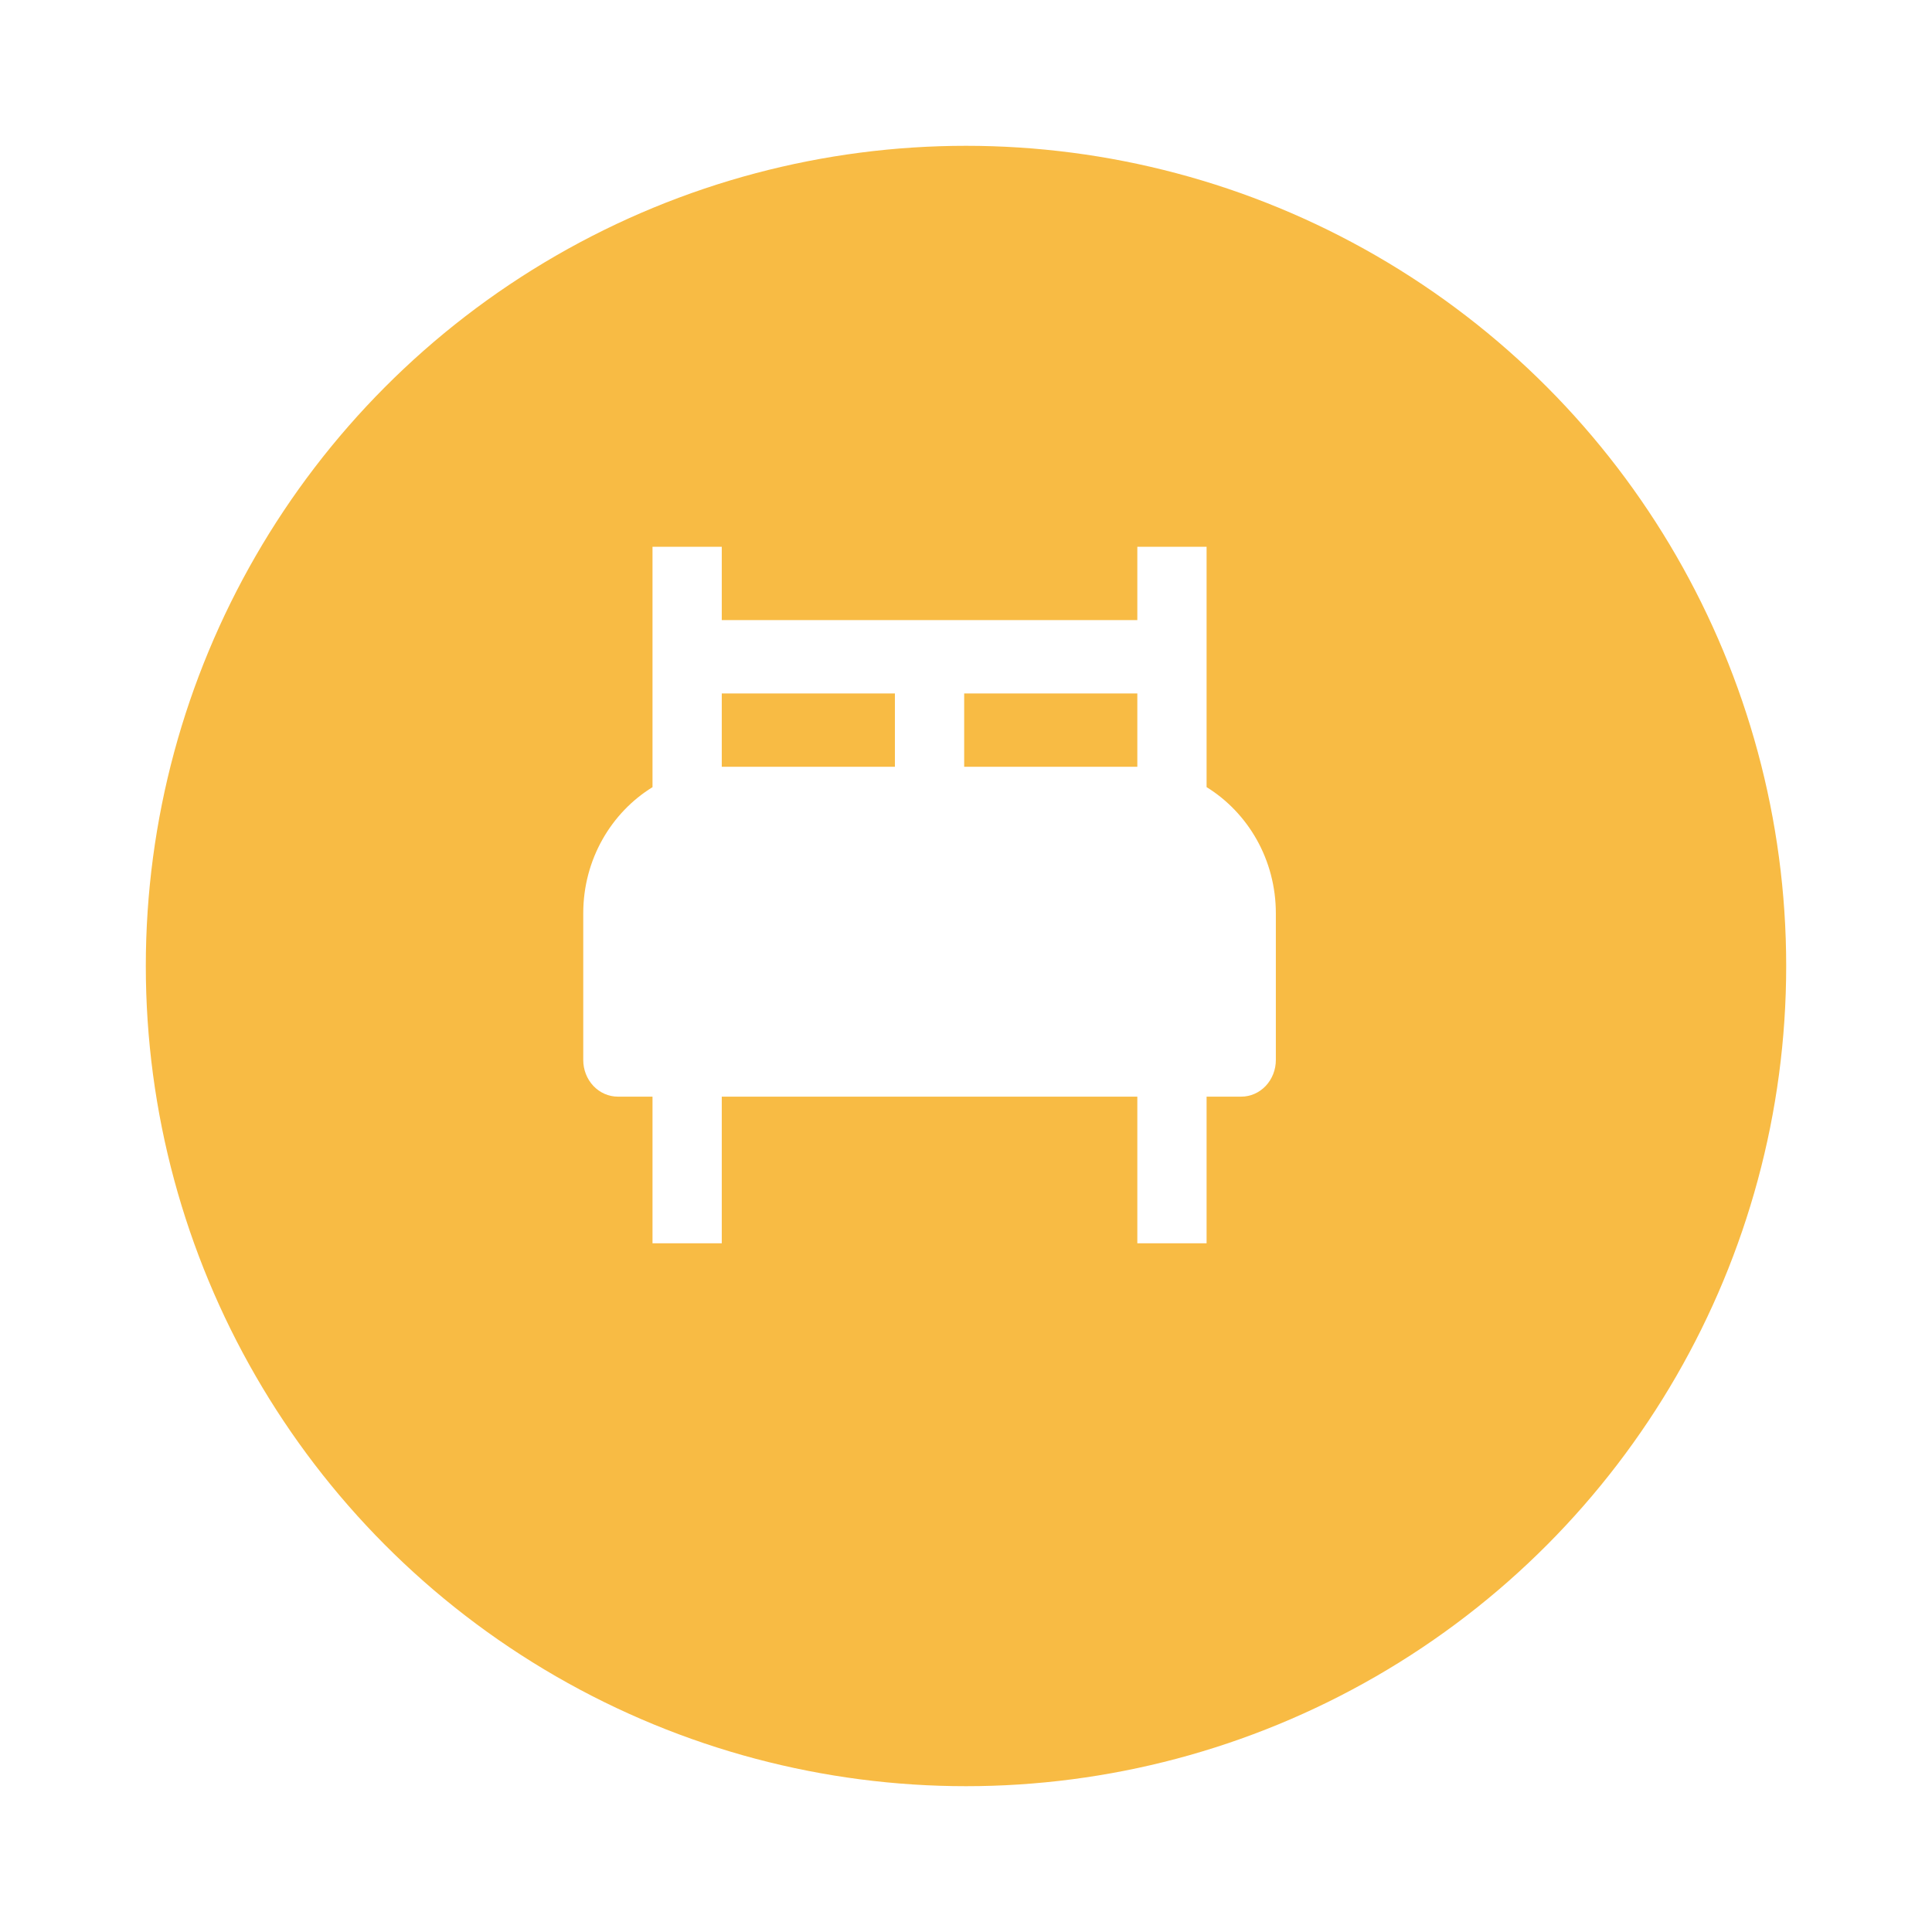 <svg width="53" height="53" viewBox="0 0 53 53" fill="none" xmlns="http://www.w3.org/2000/svg">
    <g filter="url(#filter0_d_0_1)">
        <circle cx="25.5" cy="24.5" r="22.5" fill="#F8BB44"/>
    </g>
    <path d="M33.1 21.593V15H31.2V17.011H19.8V15H17.9V21.594C16.77 22.291 16 23.574 16 25.056V29.079C16 29.345 16.1 29.601 16.278 29.79C16.456 29.978 16.698 30.084 16.95 30.084H17.9V34.107H19.8V30.084H31.2V34.107H33.1V30.084H34.05C34.302 30.084 34.544 29.978 34.722 29.79C34.9 29.601 35 29.345 35 29.079V25.056C35 23.574 34.23 22.291 33.1 21.593ZM24.55 21.034H19.8V19.023H24.55V21.034ZM31.2 21.034H26.45V19.023H31.2V21.034Z"
          fill="white"/>
    <defs>
        <filter id="filter0_d_0_1" x="0" y="0" width="53" height="53" color-interpolation-filters="sRGB">
            <feFlood flood-opacity="0" result="BackgroundImageFix"/>
            <feColorMatrix in="SourceAlpha" values="0 0 0 0 0 0 0 0 0 0 0 0 0 0 0 0 0 0 127 0" result="hardAlpha"/>
            <feOffset dx="1" dy="2"/>
            <feGaussianBlur stdDeviation="2"/>
            <feComposite in2="hardAlpha" operator="out"/>
            <feColorMatrix values="0 0 0 0 0.287 0 0 0 0 0.287 0 0 0 0 0.287 0 0 0 0.25 0"/>
            <feBlend in2="BackgroundImageFix" result="effect1_dropShadow_0_1"/>
            <feBlend in="SourceGraphic" in2="effect1_dropShadow_0_1" result="shape"/>
        </filter>
    </defs>
</svg>